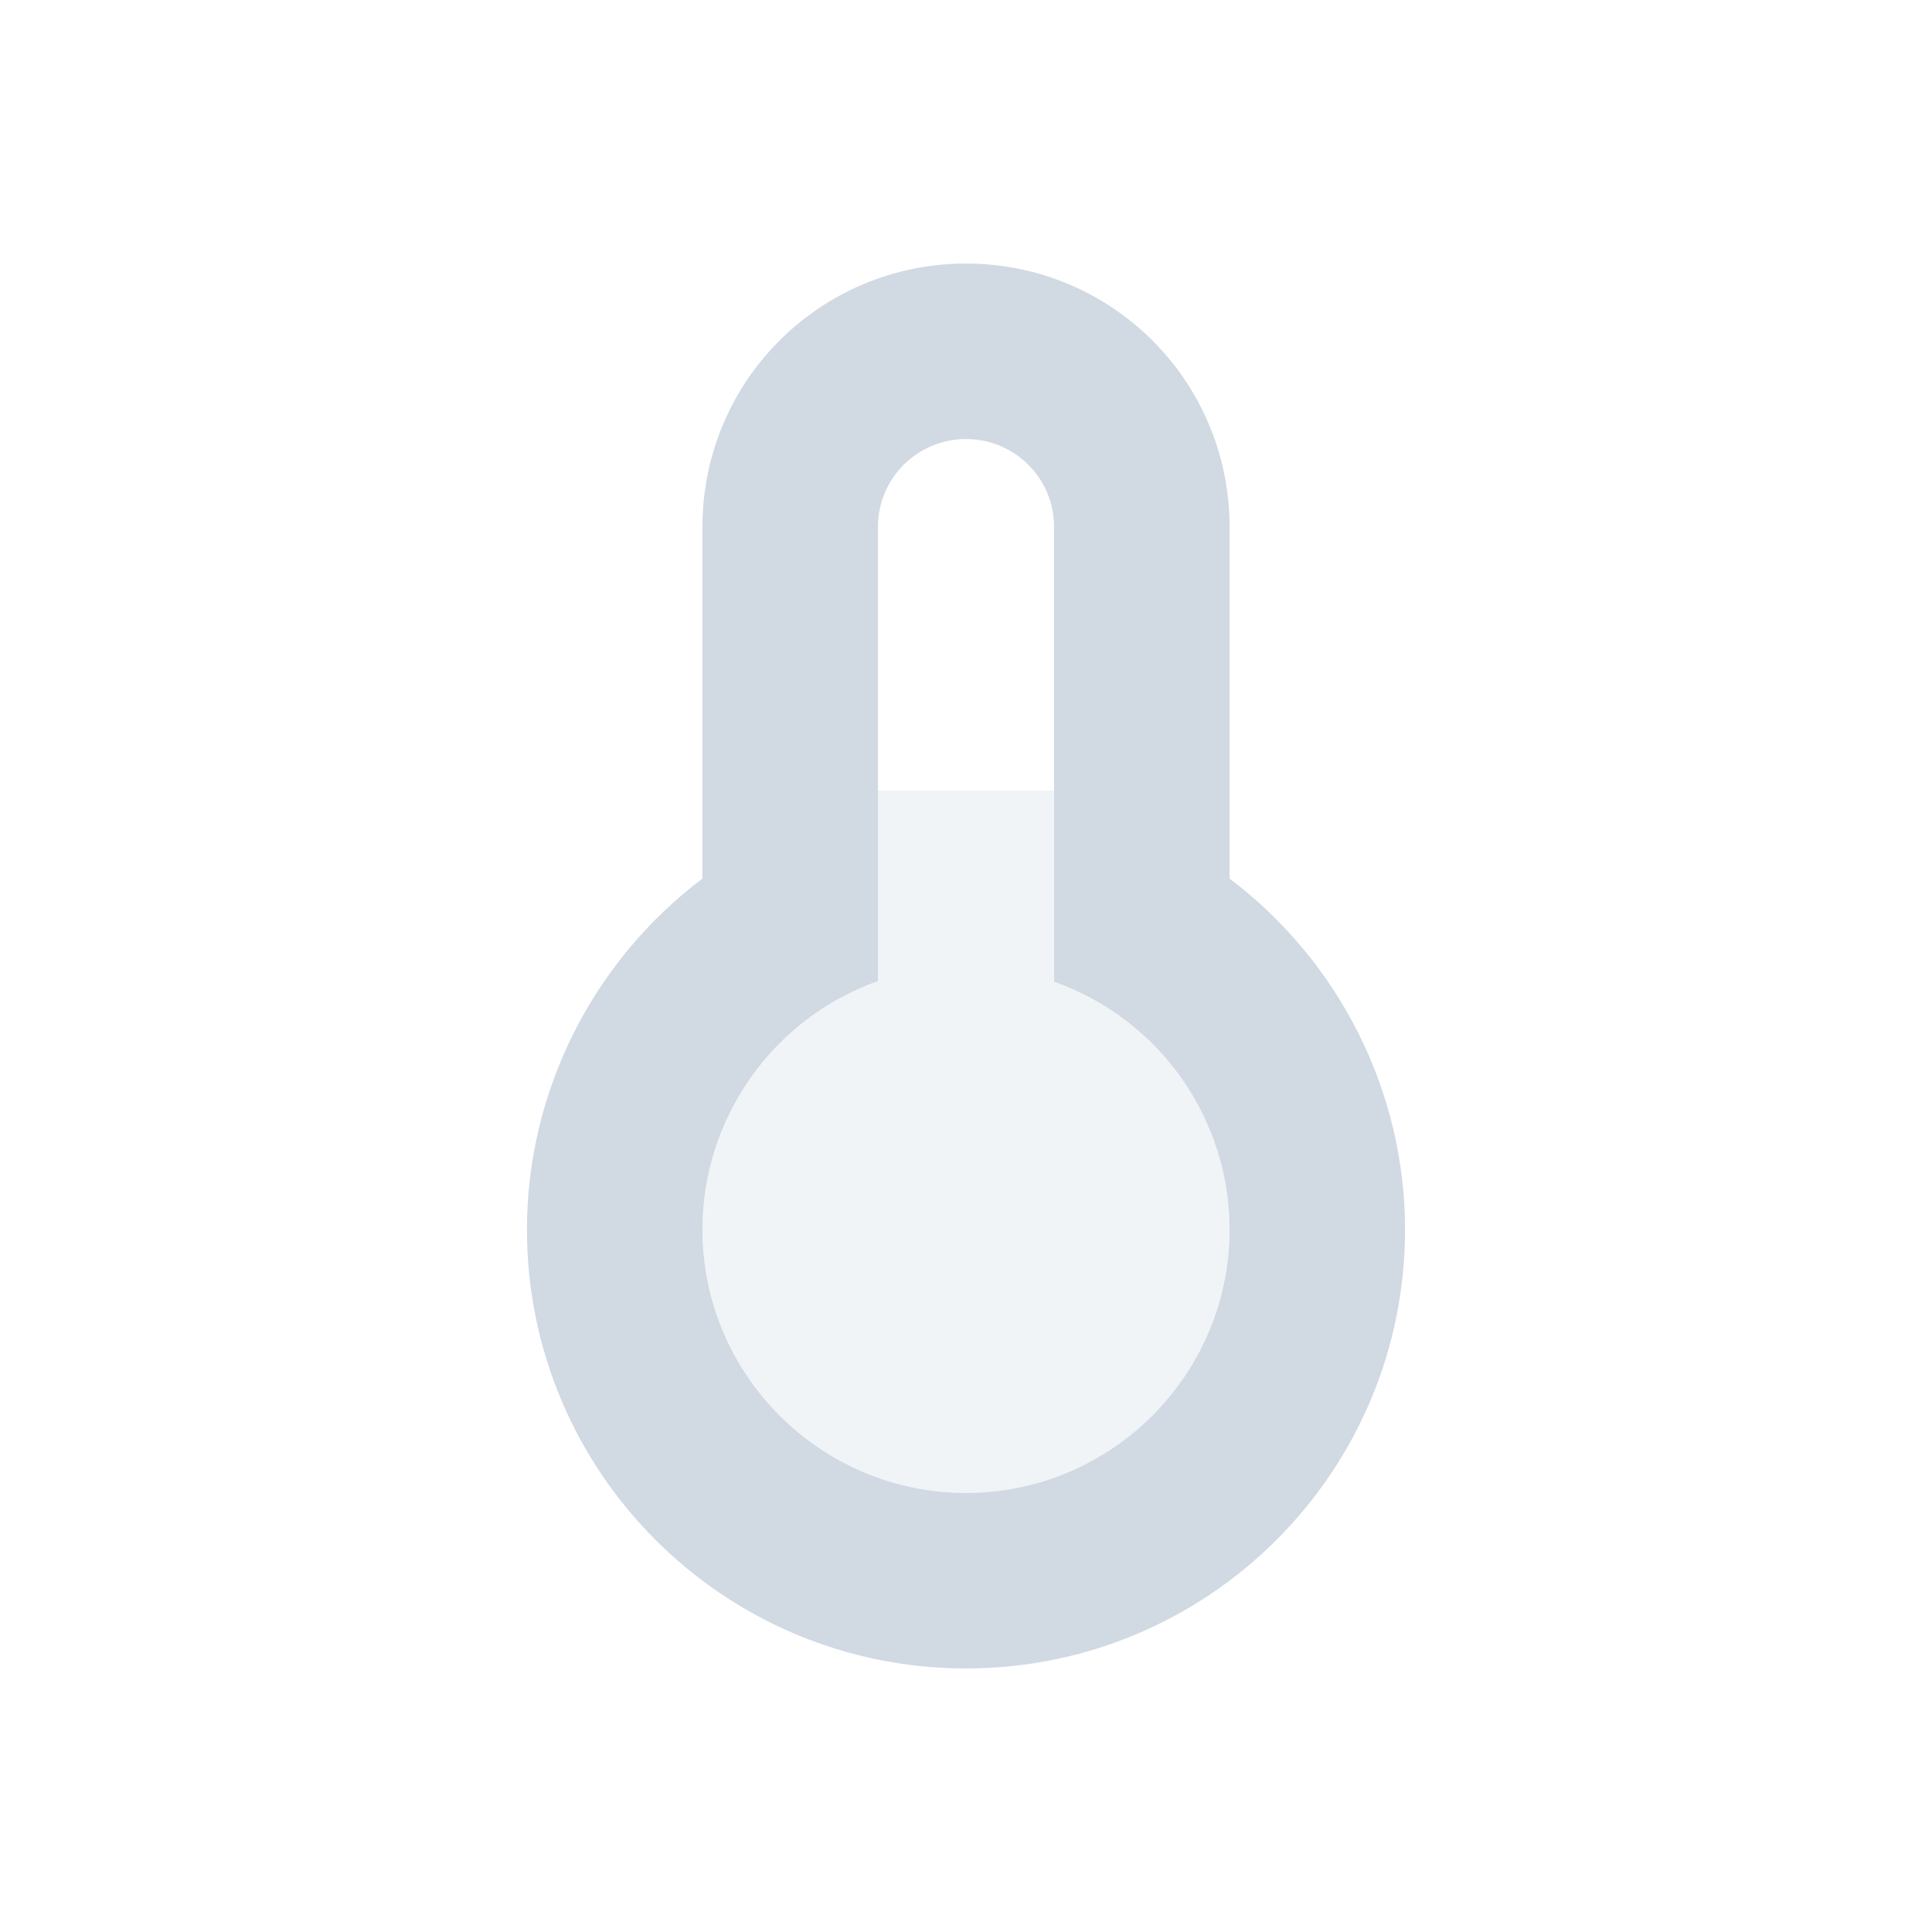 <?xml version="1.0" encoding="UTF-8"?>
<svg xmlns="http://www.w3.org/2000/svg" xmlns:xlink="http://www.w3.org/1999/xlink" width="12pt" height="12pt" viewBox="0 0 12 12" version="1.1">
<defs>
<filter id="alpha" filterUnits="objectBoundingBox" x="0%" y="0%" width="100%" height="100%">
  <feColorMatrix type="matrix" in="SourceGraphic" values="0 0 0 0 1 0 0 0 0 1 0 0 0 0 1 0 0 0 1 0"/>
</filter>
<mask id="mask0">
  <g filter="url(#alpha)">
<rect x="0" y="0" width="12" height="12" style="fill:rgb(0%,0%,0%);fill-opacity:0.302;stroke:none;"/>
  </g>
</mask>
<clipPath id="clip1">
  <rect width="12" height="12"/>
</clipPath>
<g id="surface6" clip-path="url(#clip1)">
<path style=" stroke:none;fill-rule:nonzero;fill:rgb(81.961%,85.098%,89.02%);fill-opacity:1;" d="M 5.453 4.91 L 5.453 6.094 C 4.801 6.324 4.363 6.941 4.363 7.637 C 4.363 8.539 5.098 9.273 6 9.273 C 6.902 9.273 7.637 8.539 7.637 7.637 C 7.637 6.945 7.199 6.328 6.547 6.098 L 6.547 4.91 Z M 5.453 4.91 "/>
</g>
</defs>
<g id="surface1">
<path style=" stroke:none;fill-rule:nonzero;fill:rgb(81.961%,85.098%,89.02%);fill-opacity:1;" d="M 6 1.637 C 5.094 1.637 4.363 2.367 4.363 3.273 L 4.363 5.457 C 3.68 5.973 3.273 6.781 3.273 7.637 C 3.273 9.141 4.492 10.363 6 10.363 C 7.508 10.363 8.727 9.141 8.727 7.637 C 8.727 6.781 8.32 5.973 7.637 5.457 L 7.637 3.273 C 7.637 2.367 6.906 1.637 6 1.637 Z M 6 2.727 C 6.301 2.727 6.547 2.969 6.547 3.273 L 6.547 6.098 C 7.199 6.328 7.637 6.945 7.637 7.637 C 7.637 8.539 6.902 9.273 6 9.273 C 5.098 9.273 4.363 8.539 4.363 7.637 C 4.363 6.945 4.801 6.324 5.453 6.094 L 5.453 3.273 C 5.453 2.969 5.699 2.727 6 2.727 Z M 6 2.727 "/>
<use xlink:href="#surface6" mask="url(#mask0)"/>
</g>
</svg>
